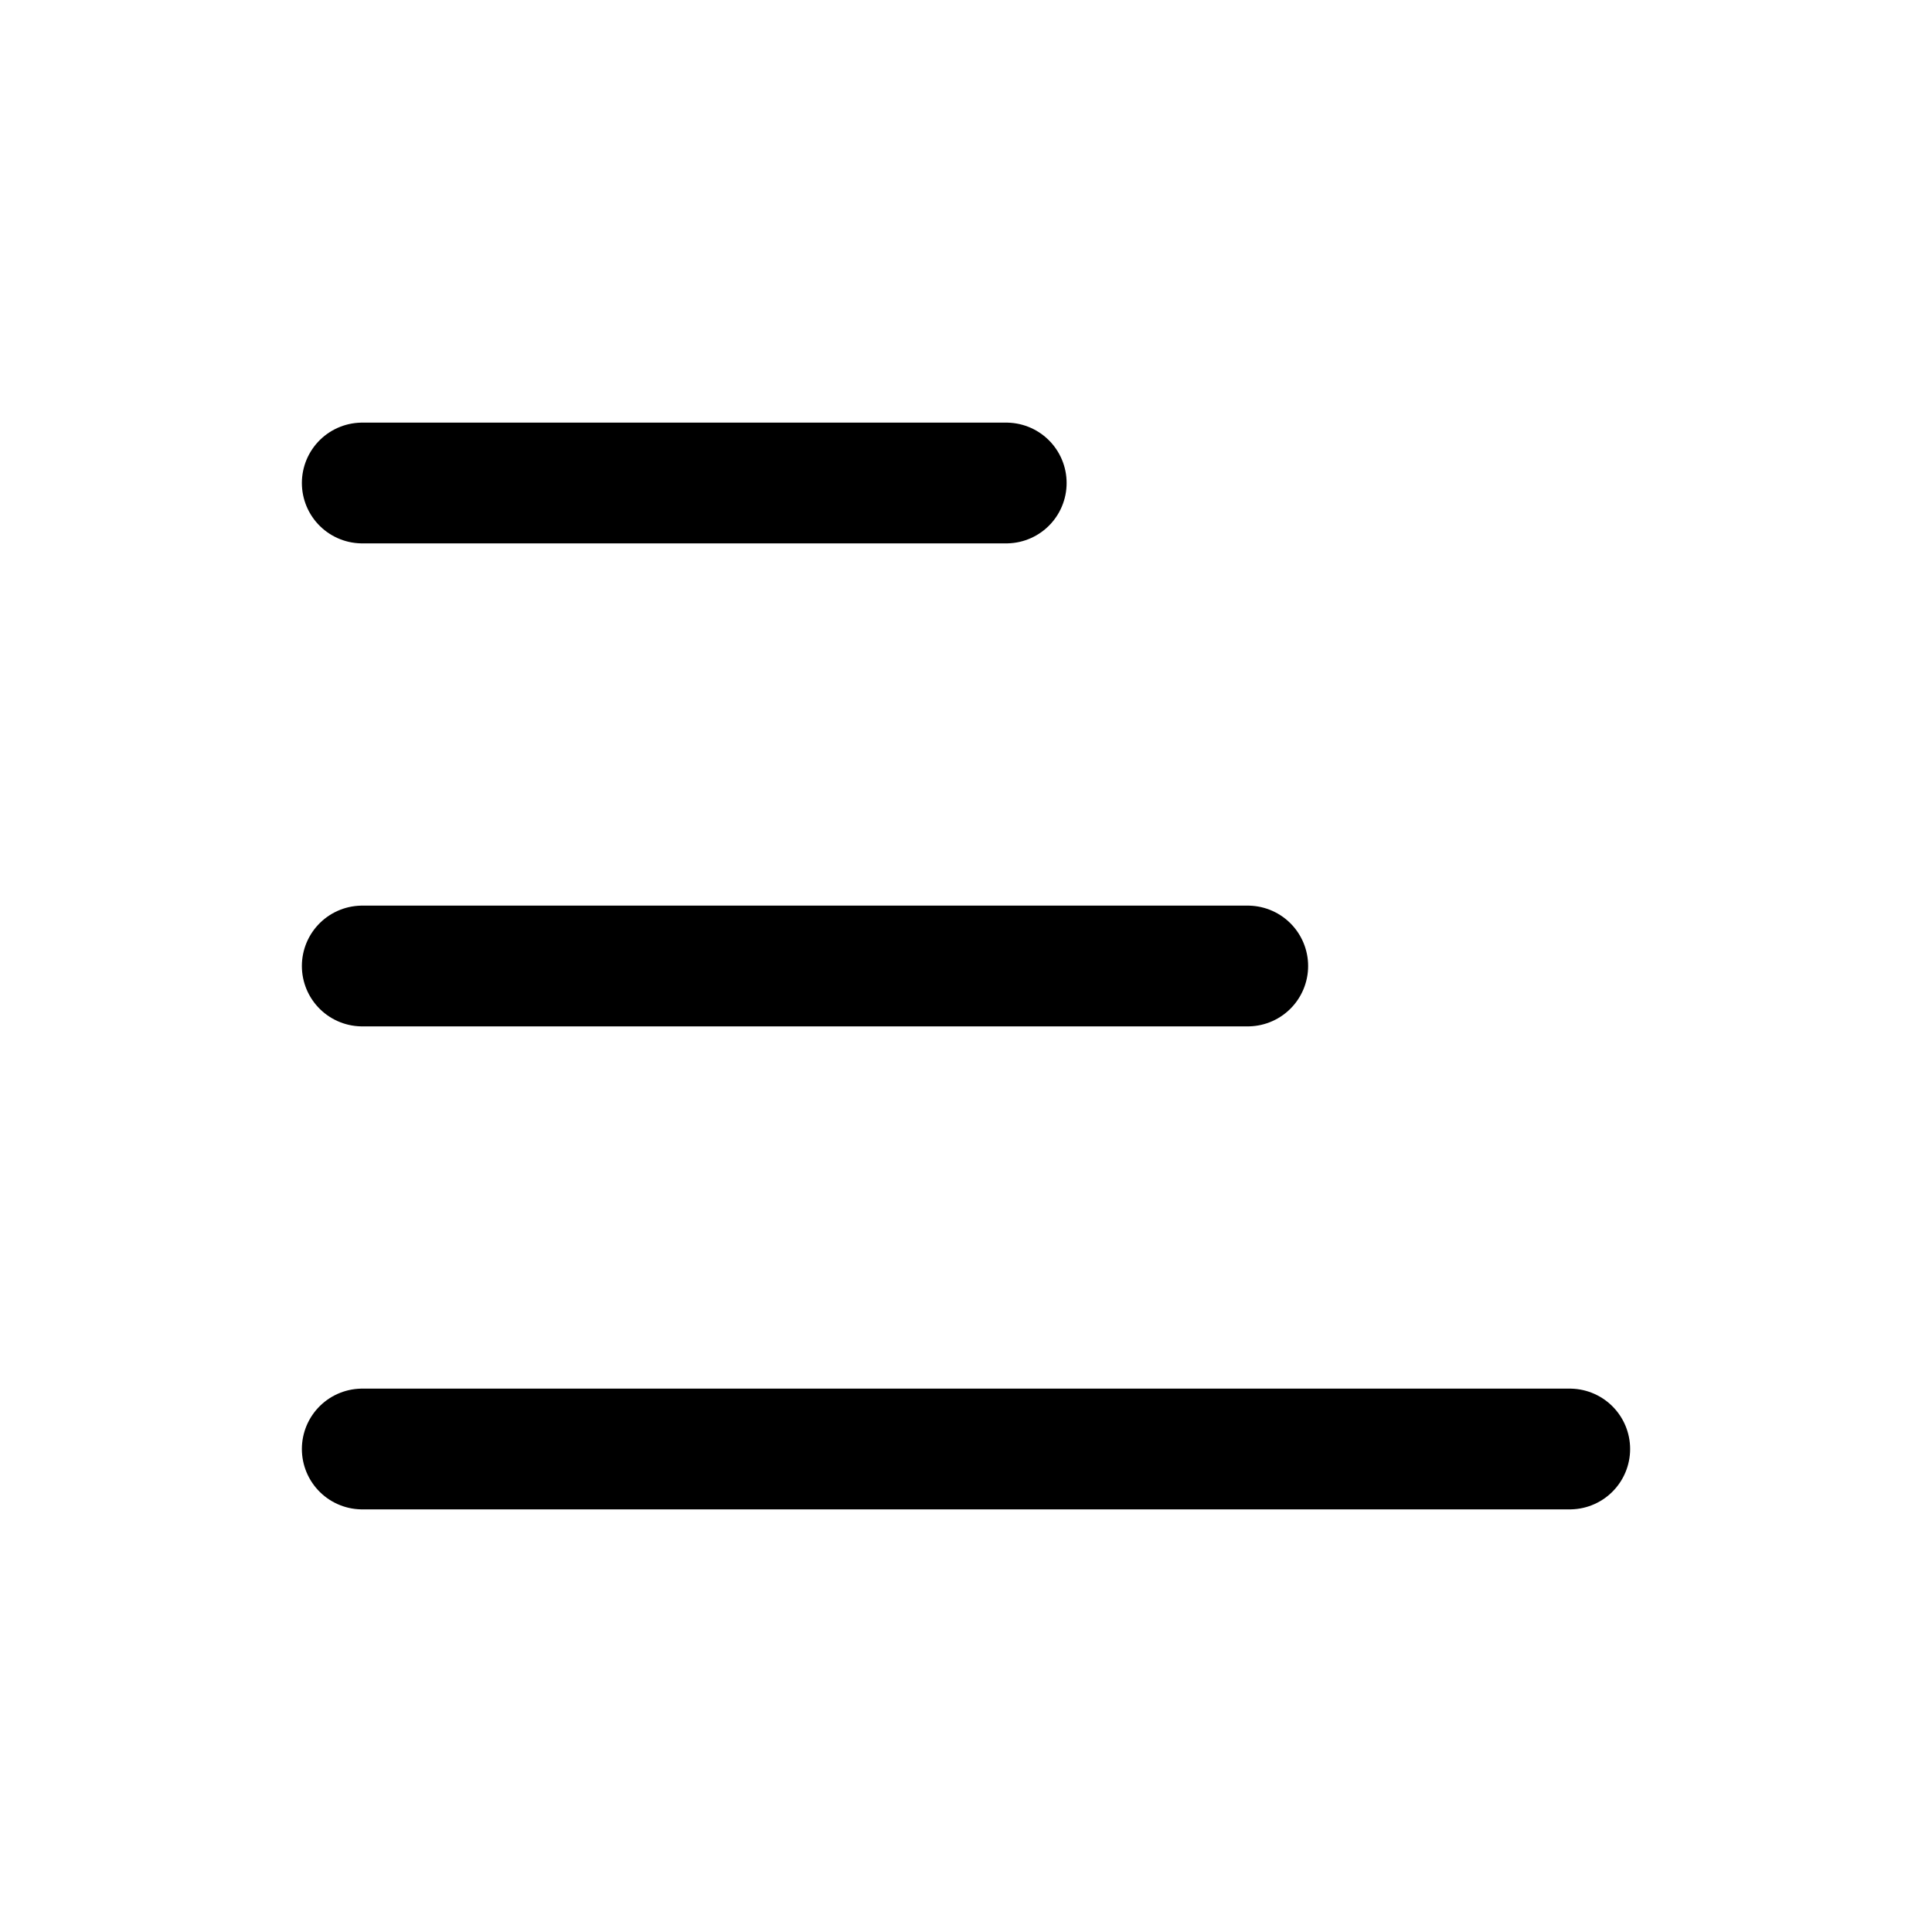 <svg viewBox="0 0 24 24" fill="none" xmlns="http://www.w3.org/2000/svg">
<path vector-effect="non-scaling-stroke" d="M4.5 18H19.5M4.5 12H15.5M4.5 6H12.5" stroke="currentColor"  stroke-width="1.5" stroke-linecap="round"/>
</svg>
